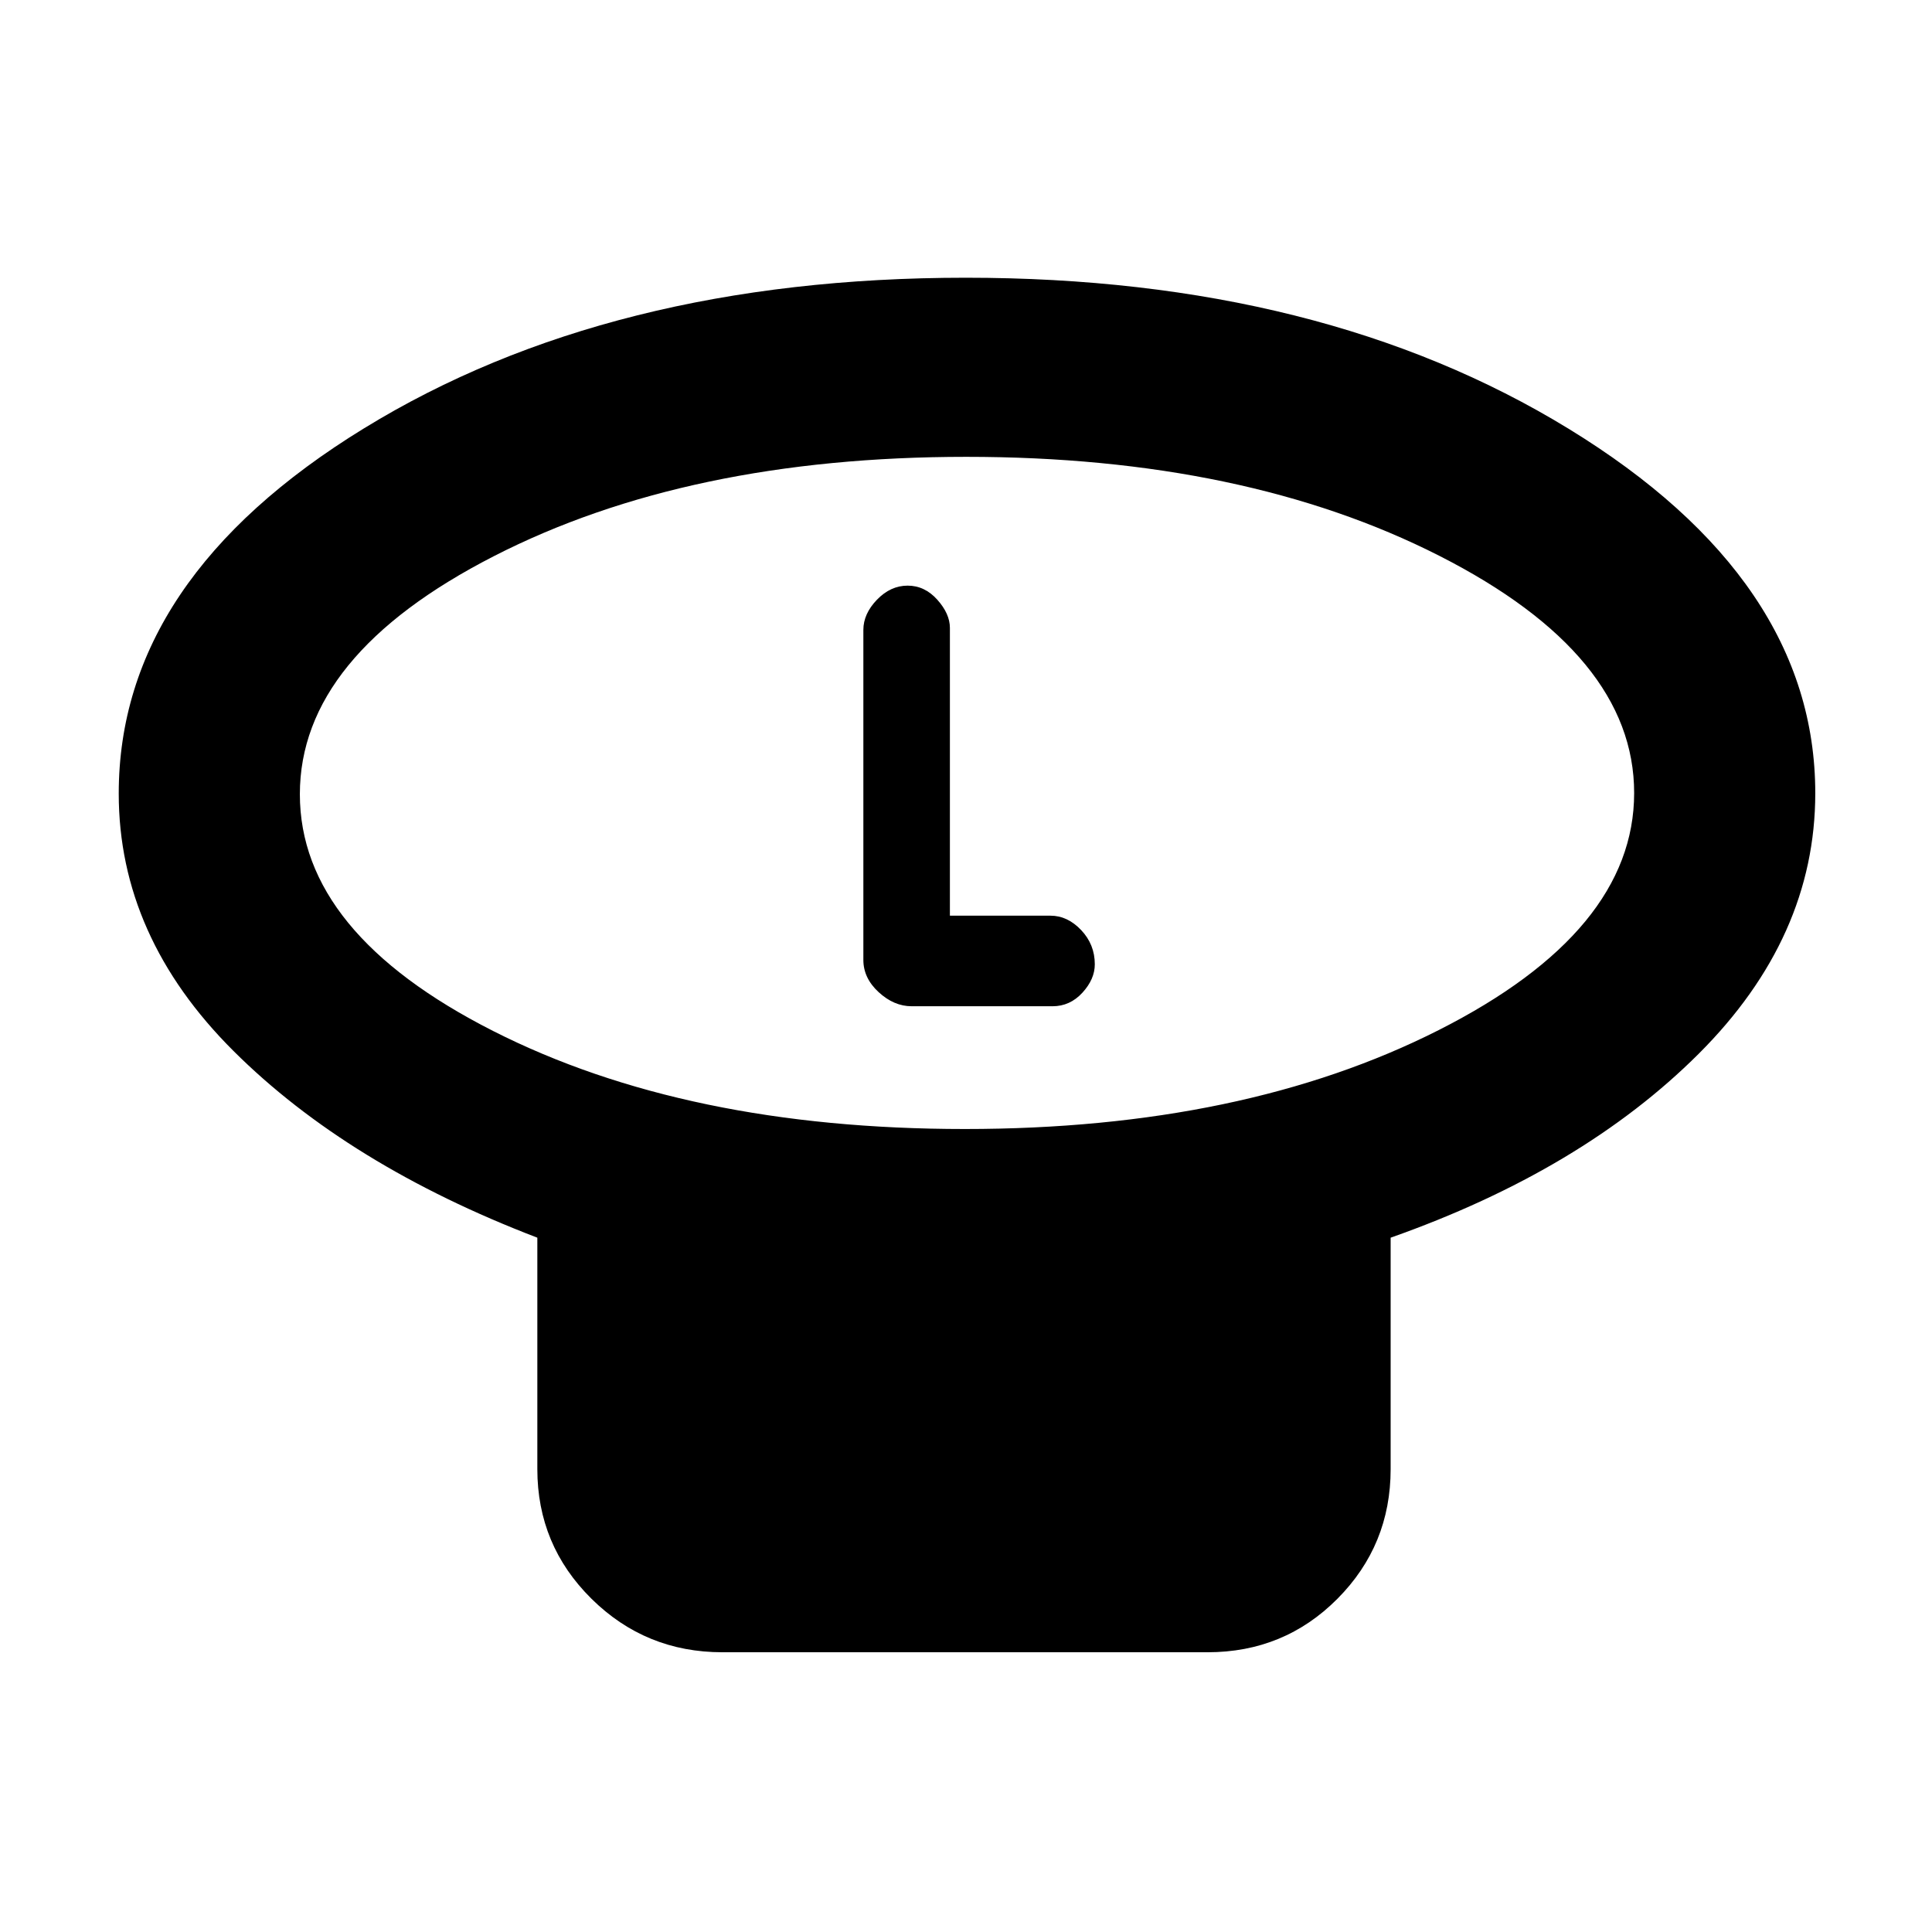 <svg xmlns="http://www.w3.org/2000/svg" height="48" viewBox="0 -960 960 960" width="48"><path d="M479.41-399q138.36 0 235.47-49.15Q812-497.31 812-565.95q0-68.63-96.75-117.84Q618.49-733 480.13-733t-234.74 49.36Q149-634.28 149-565.35t96.03 117.64Q341.05-399 479.41-399ZM691-345v115q0 37.8-26.42 64.4Q638.15-139 600-139H359q-38.21 0-65.11-26.6Q267-192.2 267-230v-115q-94-36-151-92.8-57-56.81-57-127.86Q59-672.4 180.93-747.2T479.87-822q177.01 0 299.57 75.05Q902-671.91 902-565.85q0 71.62-57.91 129.45Q786.18-378.58 691-345ZM480-566Zm-8 61v-143q0-7-6.25-14T451-669q-8.5 0-15.25 7T429-647v164q0 9 7.6 16t16.4 7h70q8.67 0 14.83-6.72 6.17-6.72 6.17-14.13 0-9.84-6.78-17Q530.44-505 522-505h-50Z"/></svg>